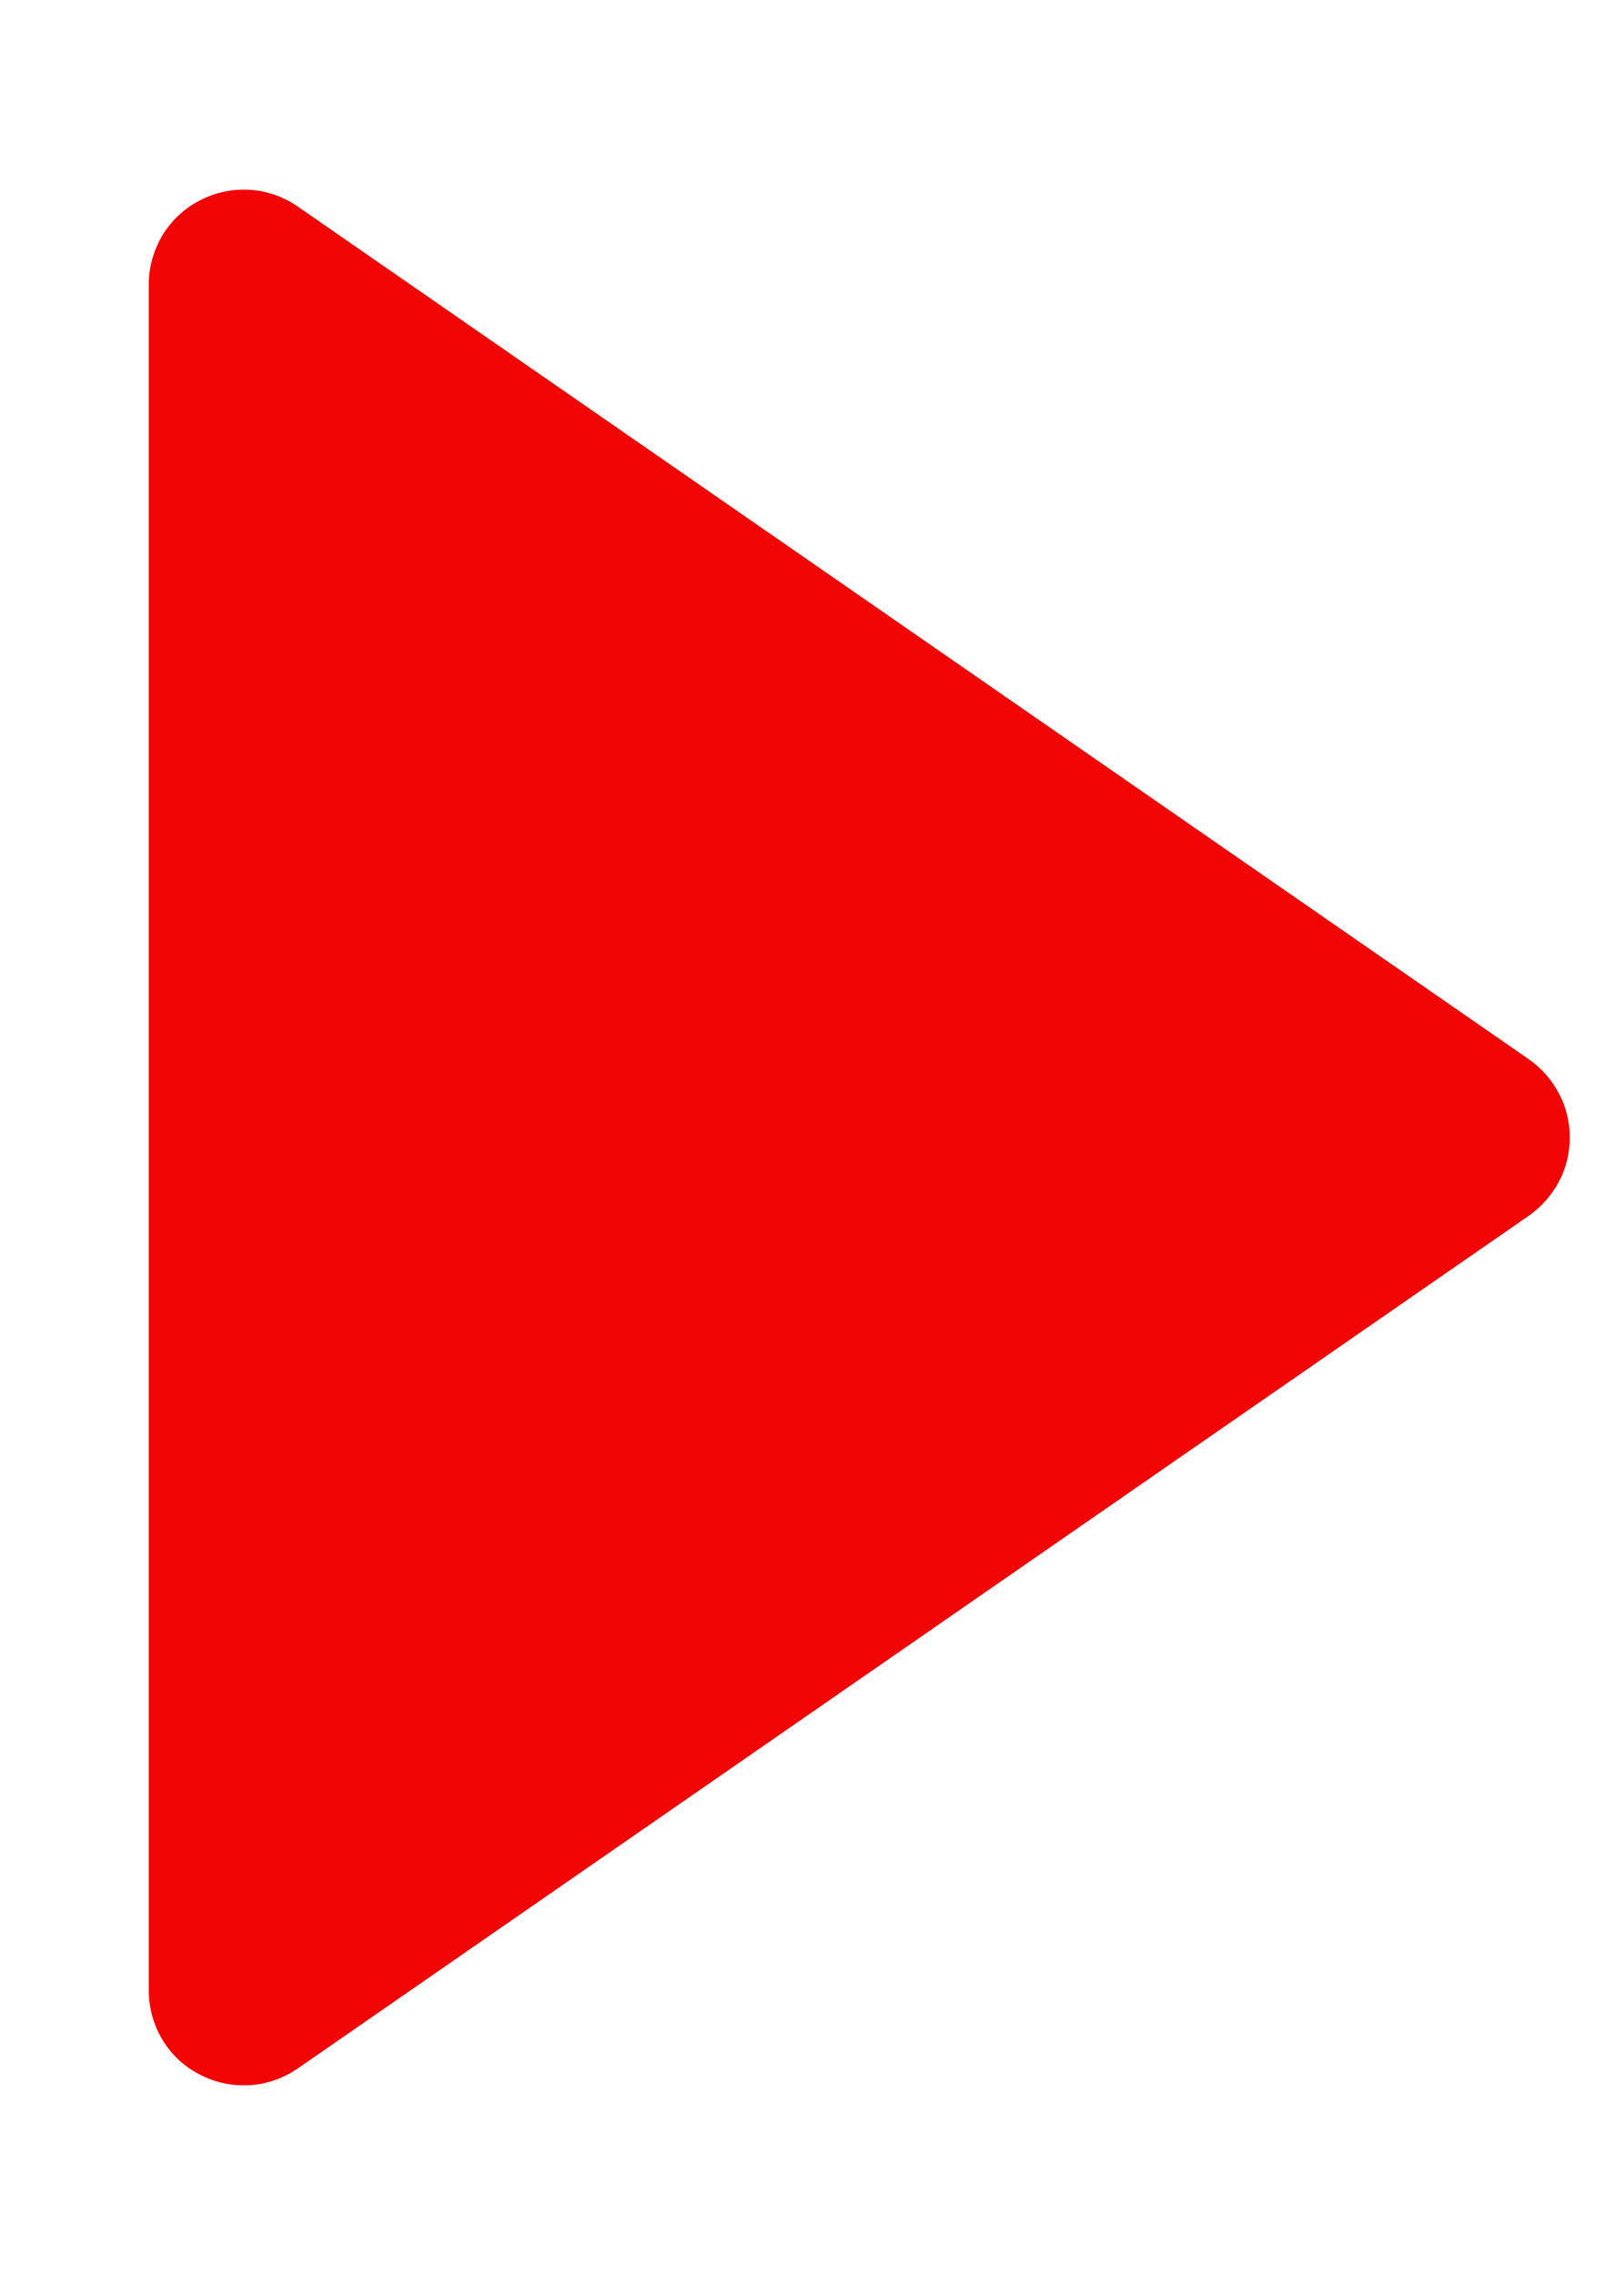 <svg width="5" height="7" viewBox="0 0 5 7" fill="none" xmlns="http://www.w3.org/2000/svg">
<path d="M0.615 6.383C0.662 6.408 0.715 6.419 0.768 6.416C0.821 6.413 0.872 6.395 0.916 6.365L4.708 3.74C4.746 3.713 4.778 3.677 4.8 3.635C4.822 3.594 4.833 3.547 4.833 3.5C4.833 3.453 4.822 3.406 4.8 3.365C4.778 3.323 4.746 3.287 4.708 3.26L0.916 0.635C0.872 0.605 0.821 0.587 0.768 0.584C0.715 0.581 0.662 0.592 0.615 0.617C0.567 0.641 0.528 0.679 0.5 0.724C0.473 0.77 0.458 0.822 0.458 0.875V6.125C0.458 6.178 0.473 6.231 0.5 6.276C0.528 6.322 0.567 6.359 0.615 6.383Z" fill="#F20505"/>
</svg>
